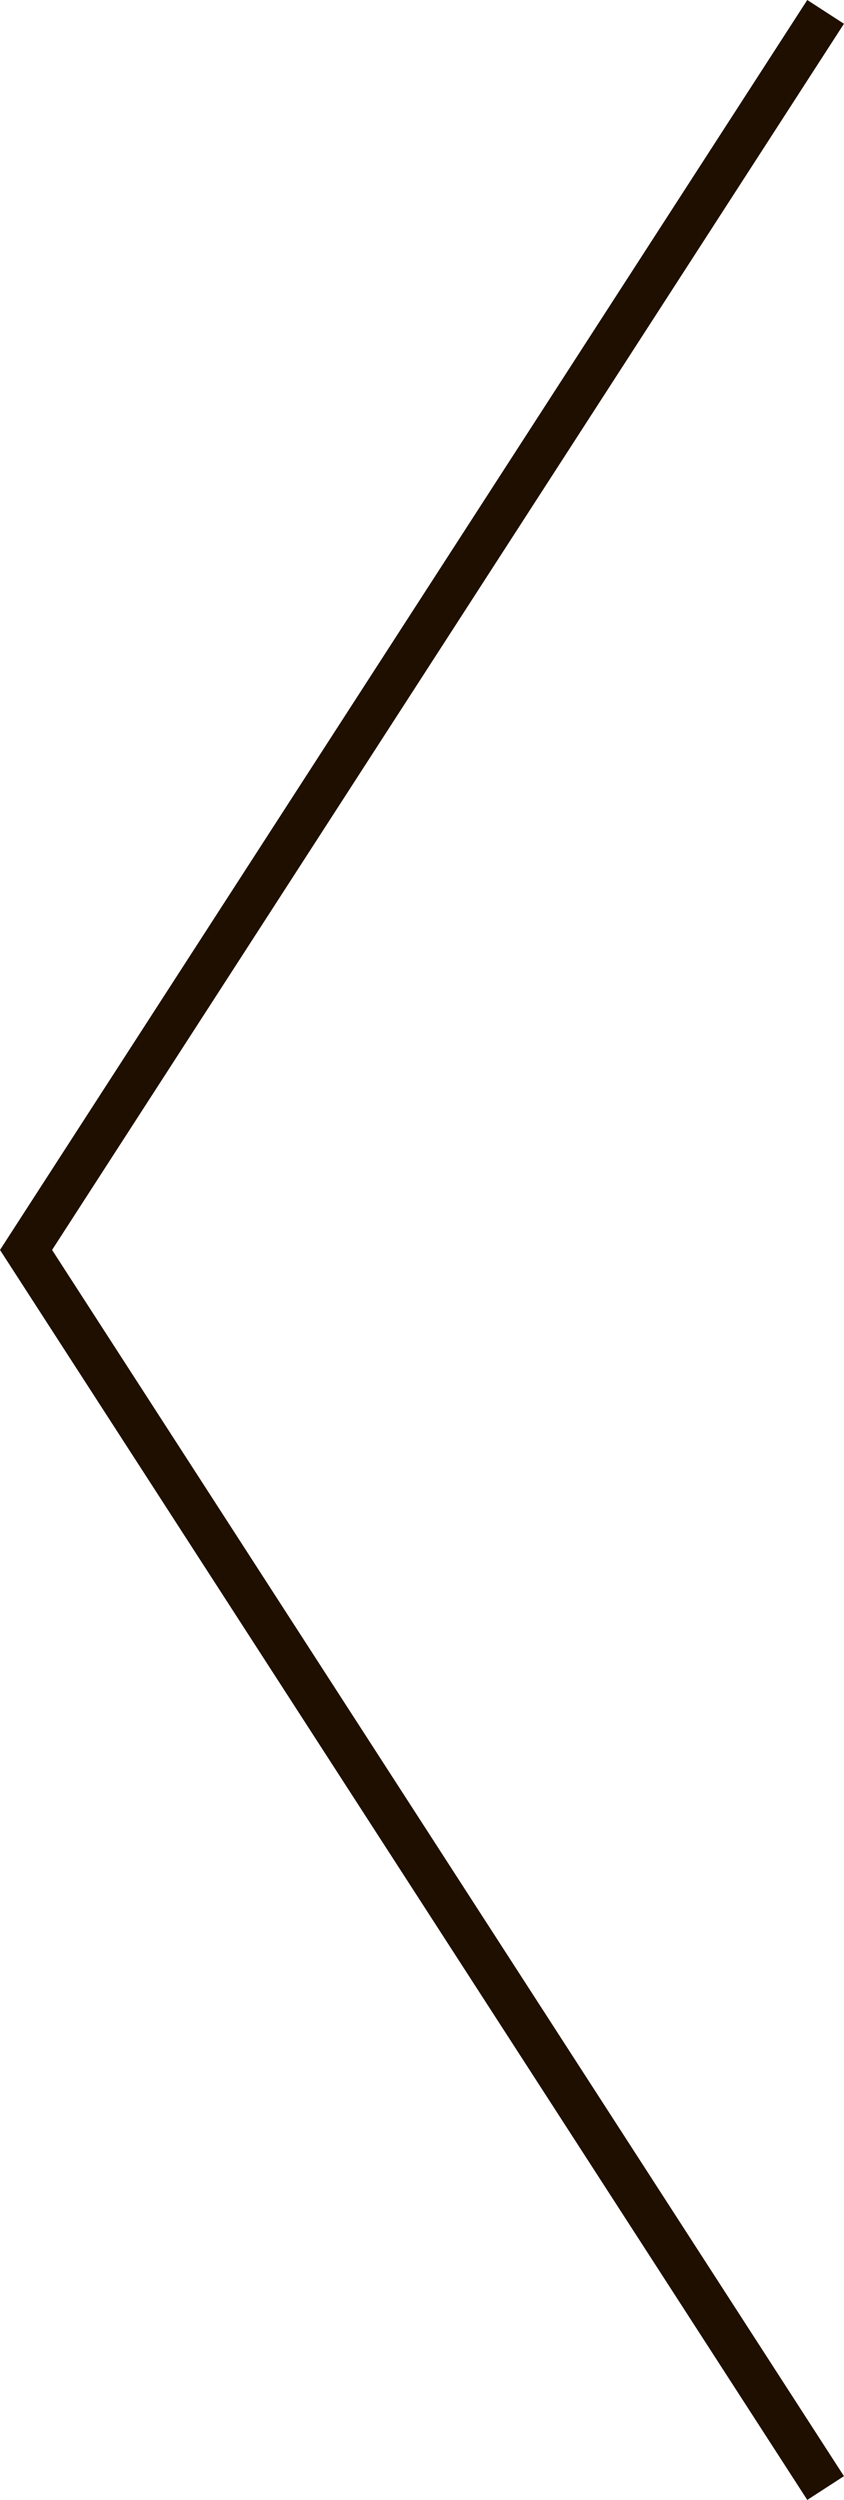 <?xml version="1.0" encoding="utf-8"?>
<!-- Generator: Adobe Illustrator 18.1.1, SVG Export Plug-In . SVG Version: 6.00 Build 0)  -->
<svg version="1.1" id="Слой_1" xmlns="http://www.w3.org/2000/svg" xmlns:xlink="http://www.w3.org/1999/xlink" x="0px" y="0px"
	 viewBox="0 0 19.3 57.111" enable-background="new 0 0 19.3 57.111" xml:space="preserve">
<g>
	<polygon fill="#1E0F00" points="-97.129,247.134 -97.946,246.607 -79.831,218.587 -97.946,190.566 -97.129,190.039 
		-78.675,218.587 	"/>
</g>
<g>
	<polygon fill="#1E0F00" points="18.46,57.111 0,28.555 18.46,0 19.299,0.543 1.191,28.555 19.299,56.568 	"/>
</g>
</svg>
